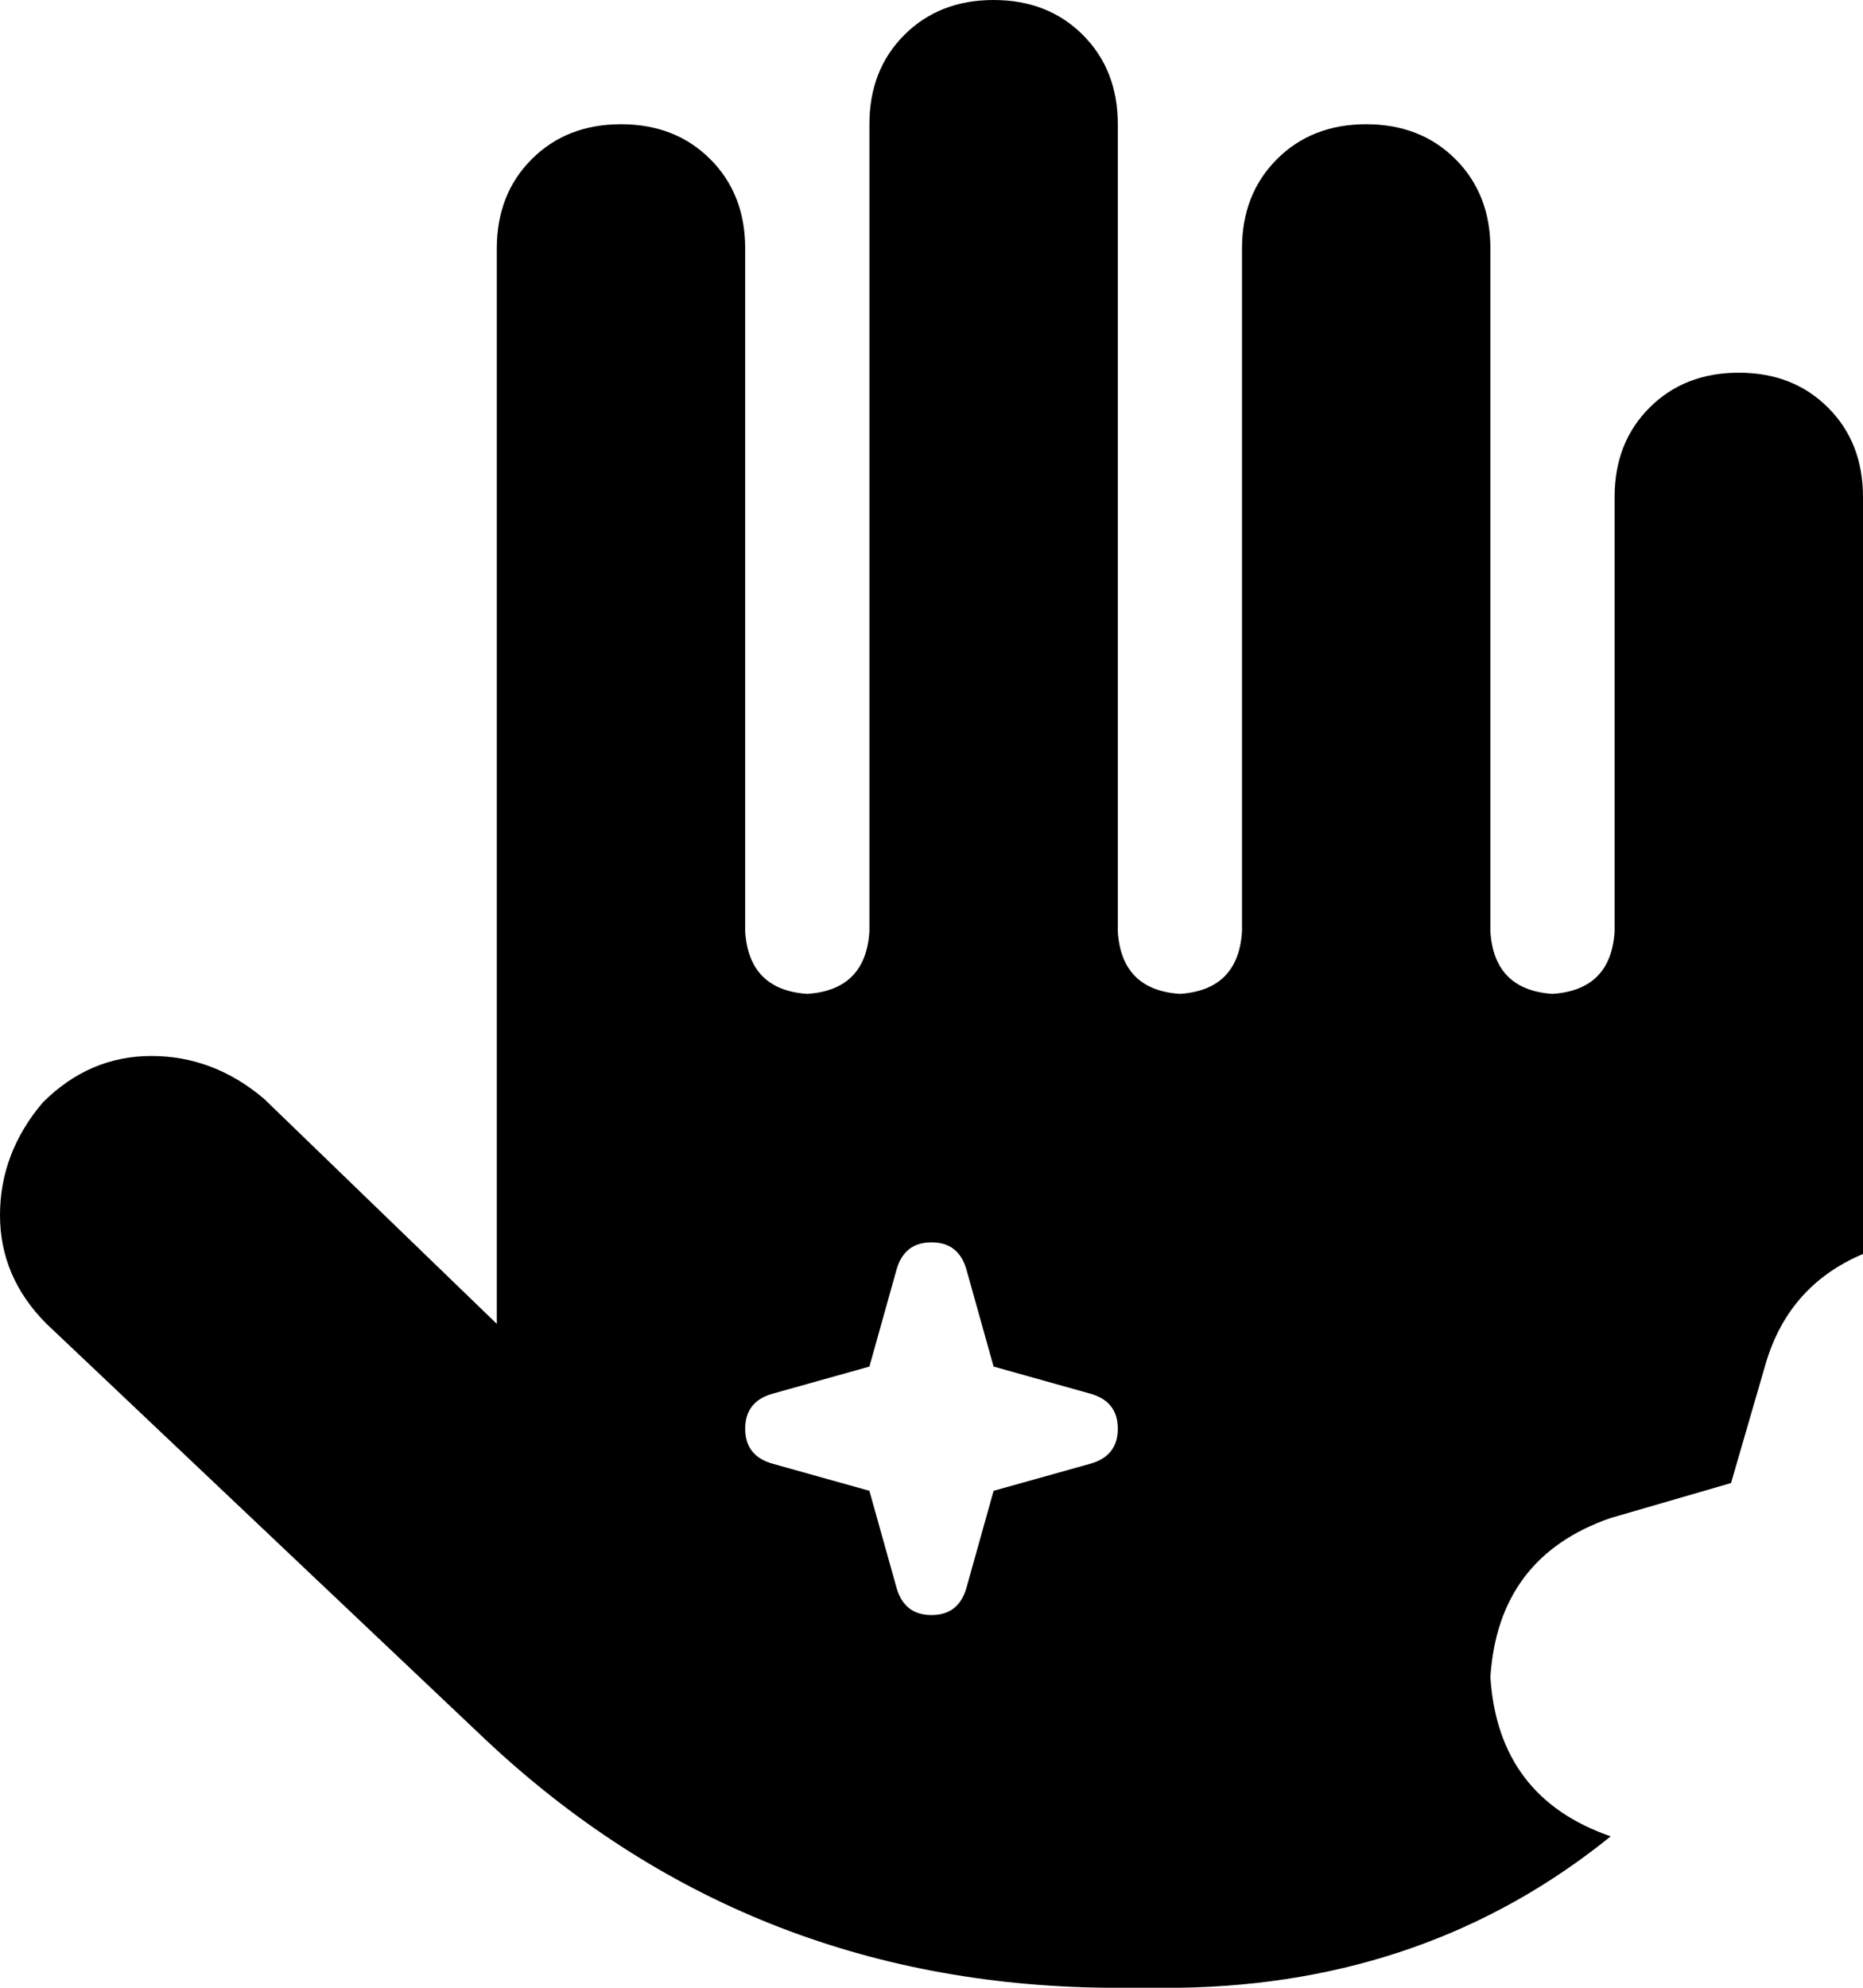 <svg xmlns="http://www.w3.org/2000/svg" viewBox="0 0 480 512">
    <path d="M 288 32 Q 288 18 279 9 L 279 9 Q 270 0 256 0 Q 242 0 233 9 Q 224 18 224 32 L 224 240 Q 223 255 208 256 Q 193 255 192 240 L 192 64 Q 192 50 183 41 Q 174 32 160 32 Q 146 32 137 41 Q 128 50 128 64 L 128 336 Q 128 338 128 341 L 68 283 Q 55 272 39 272 Q 23 272 11 284 Q 0 297 0 313 Q 0 329 12 341 L 125 448 Q 192 511 285 512 L 304 512 Q 368 511 415 473 Q 386 463 384 432 Q 386 401 415 391 L 446 382 L 455 351 Q 461 331 480 323 L 480 128 Q 480 114 471 105 Q 462 96 448 96 Q 434 96 425 105 Q 416 114 416 128 L 416 240 Q 415 255 400 256 Q 385 255 384 240 L 384 64 Q 384 50 375 41 Q 366 32 352 32 Q 338 32 329 41 Q 320 50 320 64 L 320 240 Q 319 255 304 256 Q 289 255 288 240 L 288 32 L 288 32 Z M 256 352 L 281 359 Q 288 361 288 368 Q 288 375 281 377 L 256 384 L 249 409 Q 247 416 240 416 Q 233 416 231 409 L 224 384 L 199 377 Q 192 375 192 368 Q 192 361 199 359 L 224 352 L 231 327 Q 233 320 240 320 Q 247 320 249 327 L 256 352 L 256 352 Z"/>
</svg>
